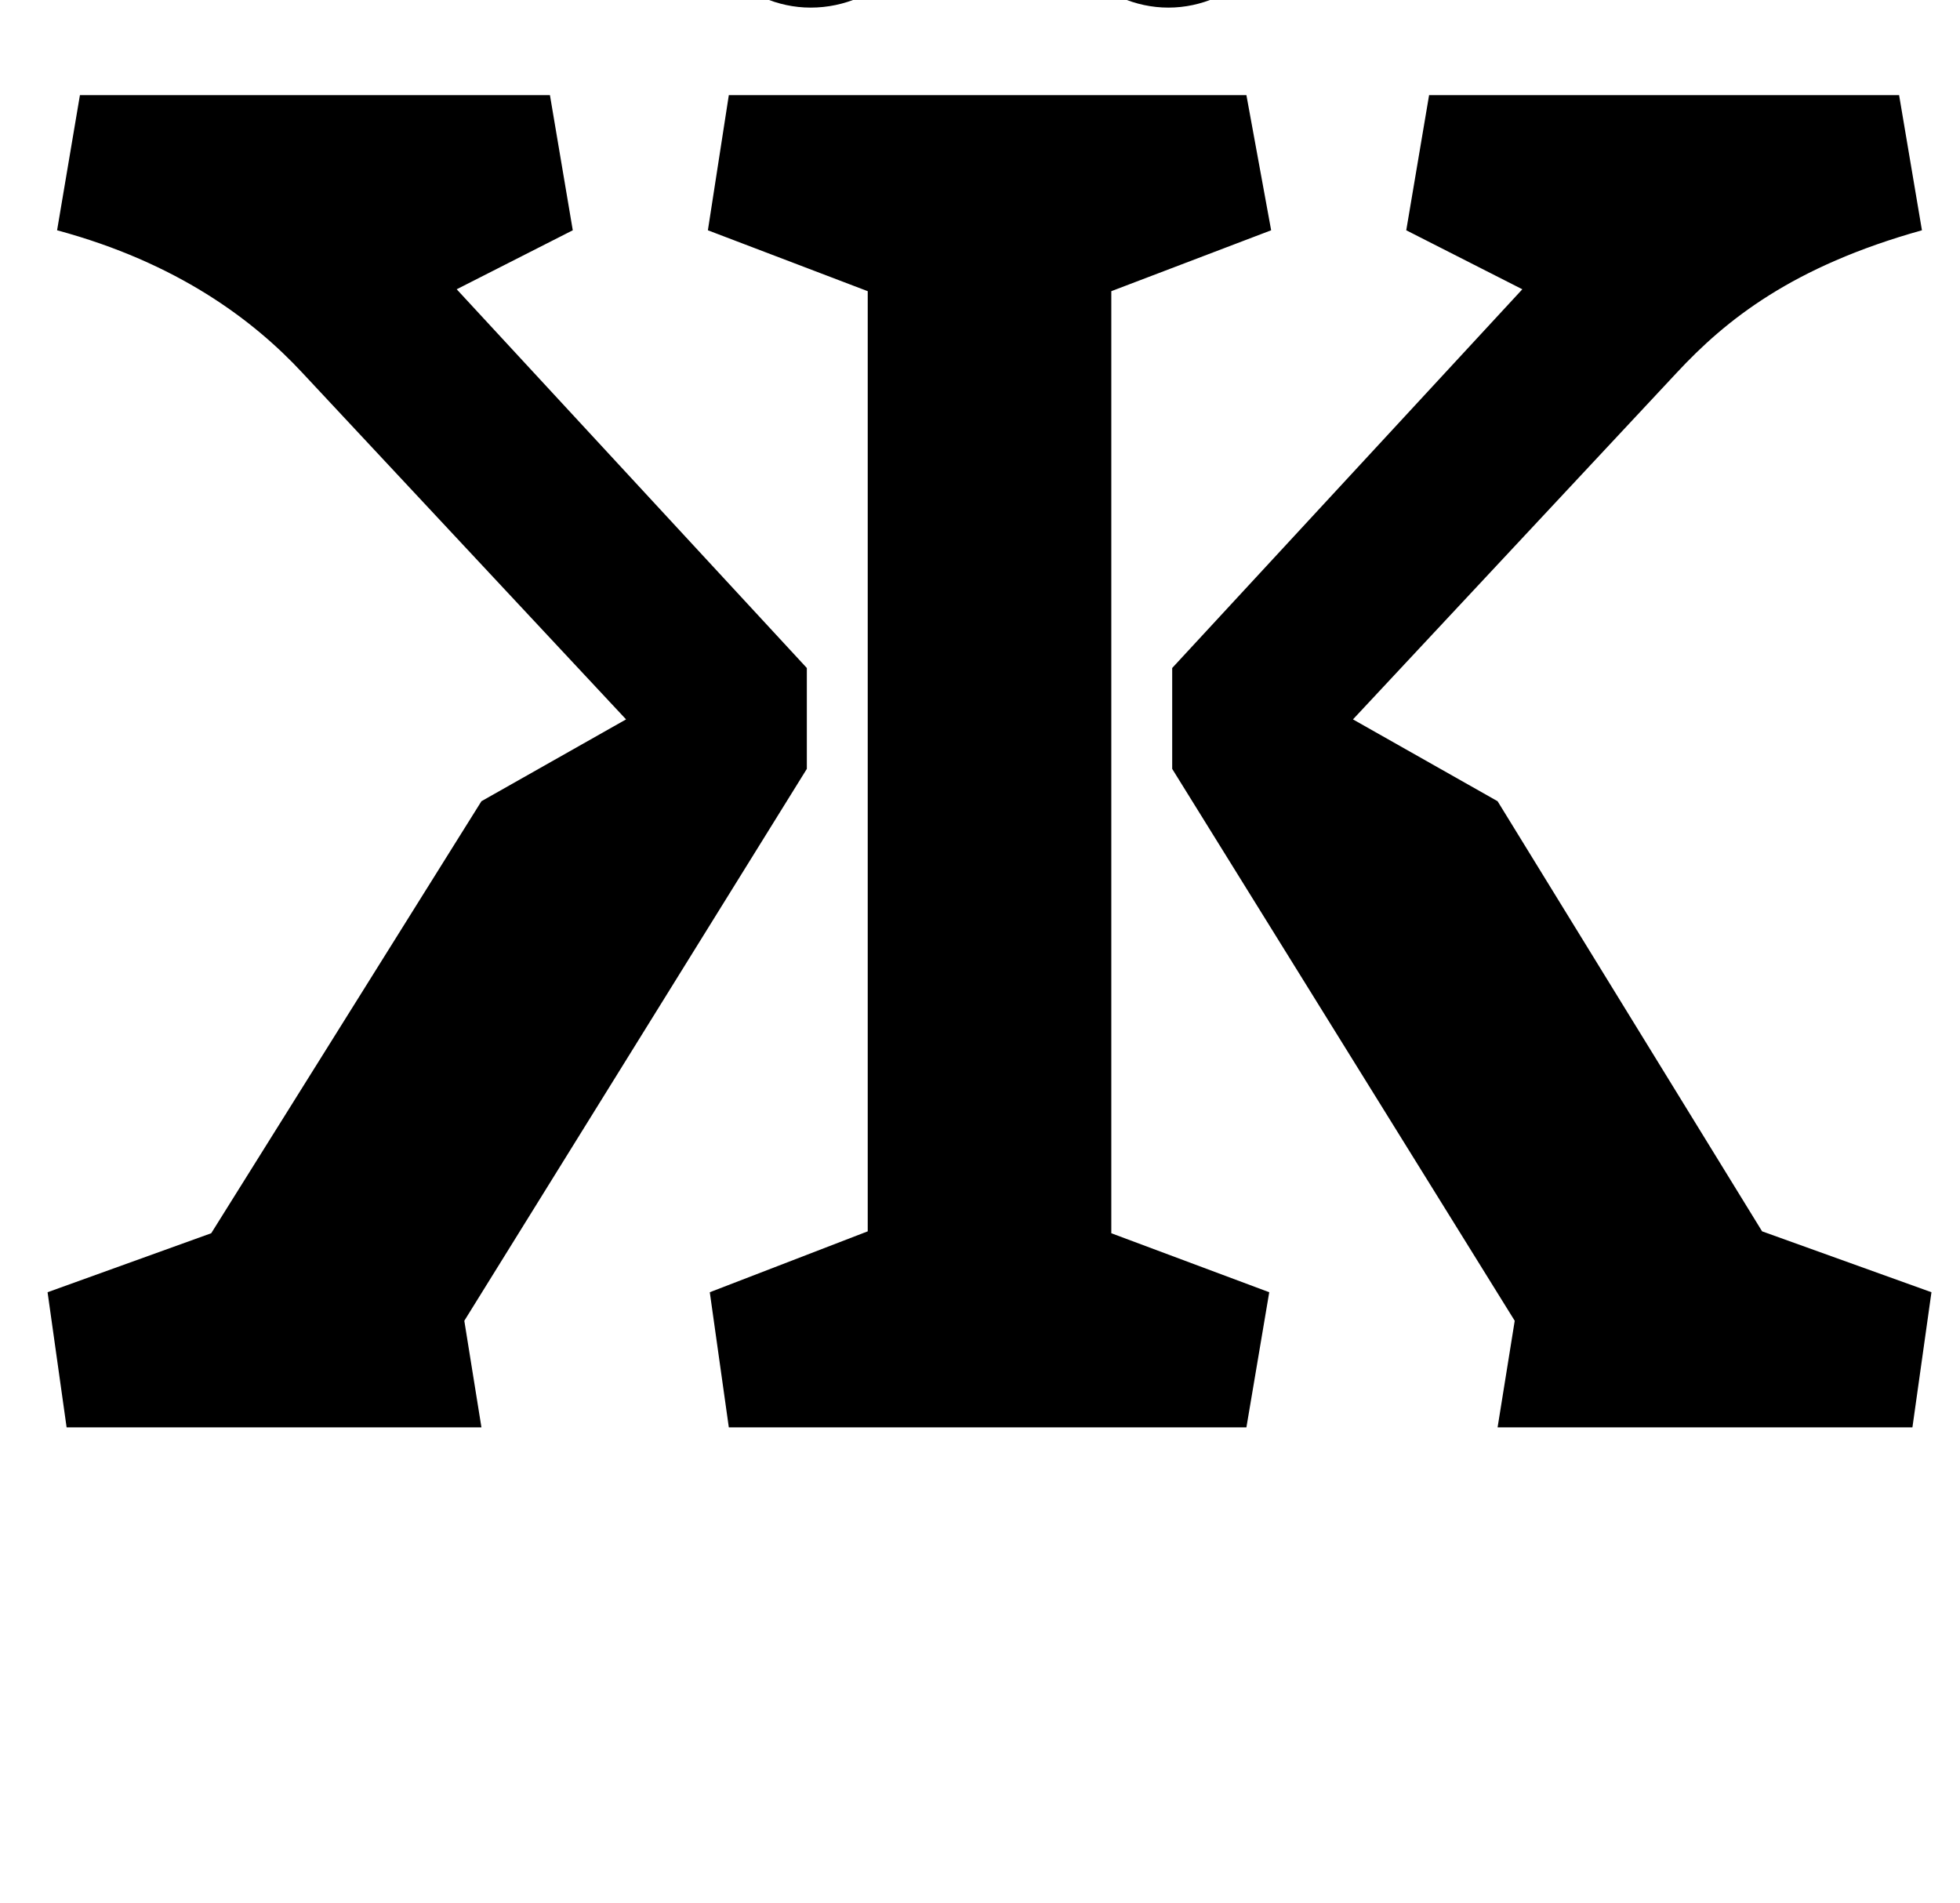 <?xml version="1.0" standalone="no"?>
<!DOCTYPE svg PUBLIC "-//W3C//DTD SVG 1.1//EN" "http://www.w3.org/Graphics/SVG/1.1/DTD/svg11.dtd" >
<svg xmlns="http://www.w3.org/2000/svg" xmlns:xlink="http://www.w3.org/1999/xlink" version="1.1" viewBox="-10 0 1030 1000">
  <g transform="matrix(1 0 0 -1 0 750)">
   <path fill="currentColor"
d="M604 876c35 0 65 -29 65 -65c0 -35 -30 -65 -65 -65s-65 30 -65 65c0 36 30 65 65 65zM416 876c36 0 65 -29 65 -65c0 -35 -29 -65 -65 -65c-35 0 -65 30 -65 65c0 36 30 65 65 65zM234 56l9 -56h-218l-10 71l86 31l142 227l76 43l-170 182c-26 28 -66 58 -129 75l12 71
h247l12 -71l-61 -31l184 -199v-53zM574 597v-495l83 -31l-12 -71h-272l-10 71l83 32v494l-84 32l11 71h272l13 -71zM777 0l9 56l-180 290v53l184 199l-61 31l12 71h247l12 -71c-68 -19 -103 -47 -129 -75l-170 -182l76 -43l139 -226l89 -32l-10 -71h-218z" />
  </g>

</svg>
